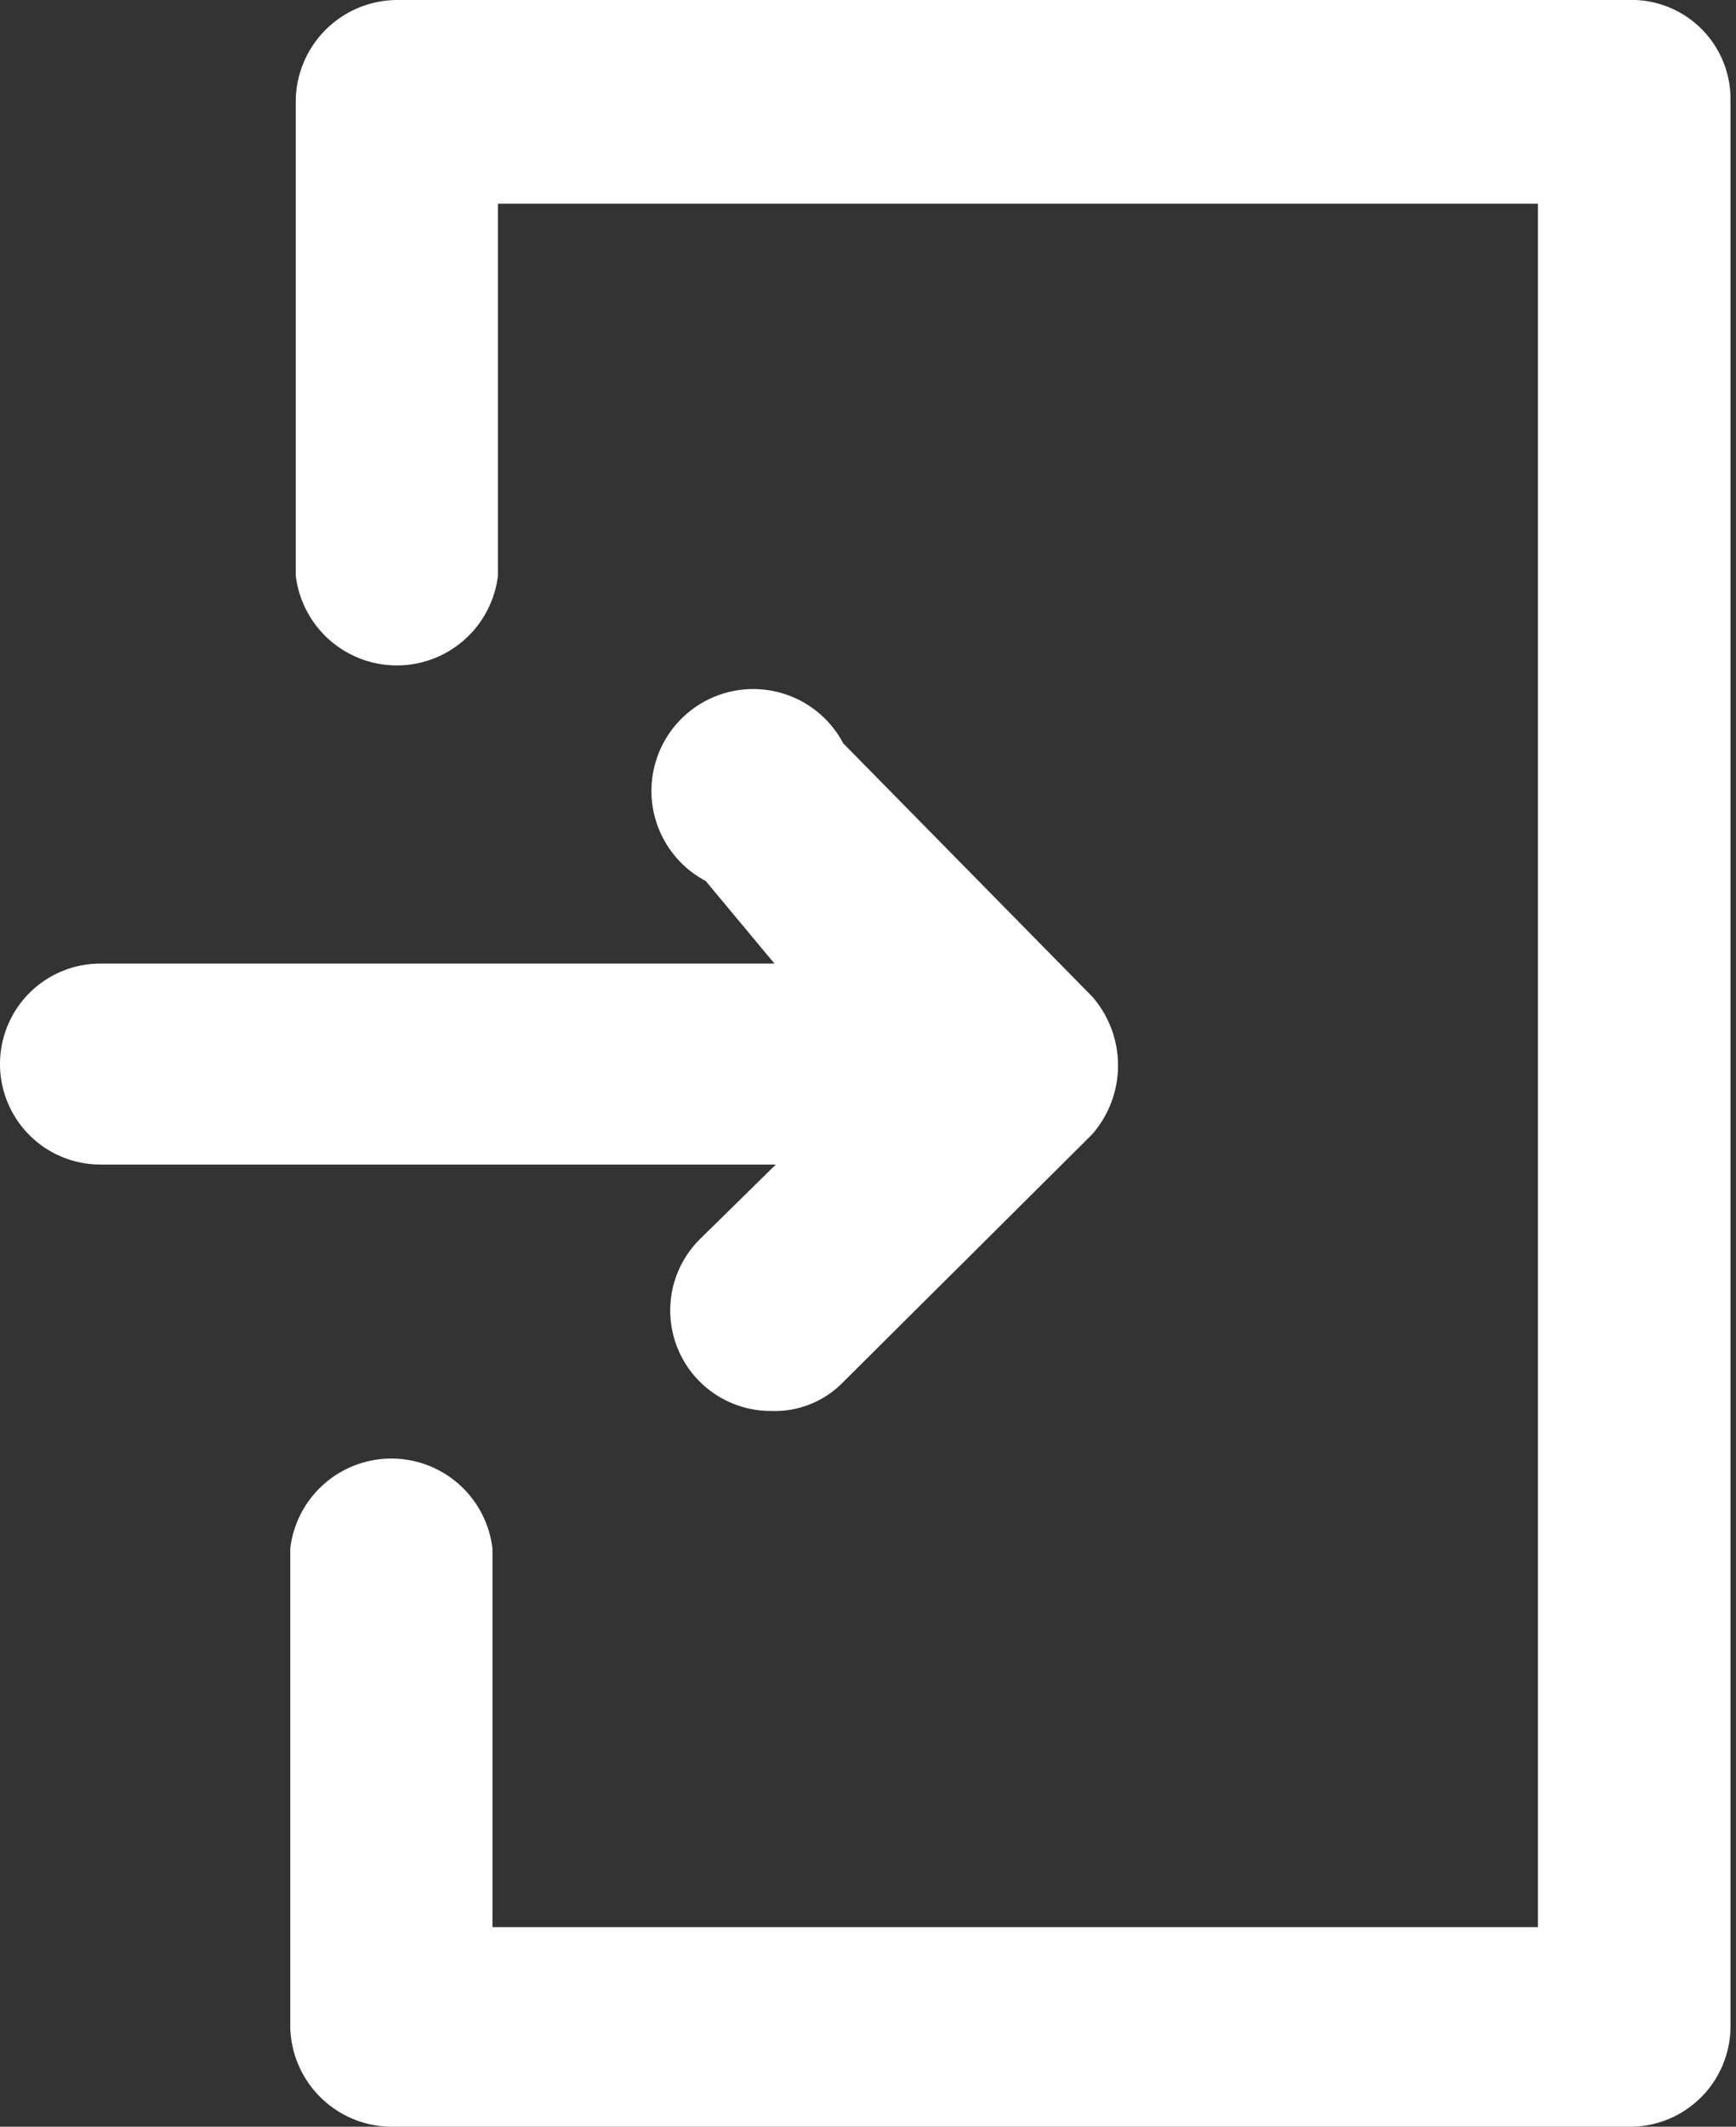 <svg xmlns="http://www.w3.org/2000/svg" viewBox="0 0 12.62 15.45"><rect x="0" y="0" width="12.62" height="15.45" fill="#333333" stroke="none"/><defs><style>.cls-1{fill:#fff;}</style></defs><title>ico_acceso_1</title><g id="Capa_2" data-name="Capa 2"><g id="Capa_2-2" data-name="Capa 2"><path class="cls-1" d="M5.09,9a.73.73,0,0,0,.52,1.25.69.69,0,0,0,.52-.21l1.81-1.8a.76.76,0,0,0,0-1L6.13,5.4a.74.74,0,1,0-1,1L5.63,7H.73a.73.73,0,1,0,0,1.46H5.64Z"/><path class="cls-1" d="M11.89,0h-9a.74.74,0,0,0-.74.73V4.18a.74.74,0,0,0,1.47,0V1.48h7.56V14H3.58V11.25a.74.74,0,0,0-1.47,0v3.47a.74.74,0,0,0,.74.73h9a.73.73,0,0,0,.73-.73V.73A.72.72,0,0,0,11.89,0Z"/></g></g></svg>